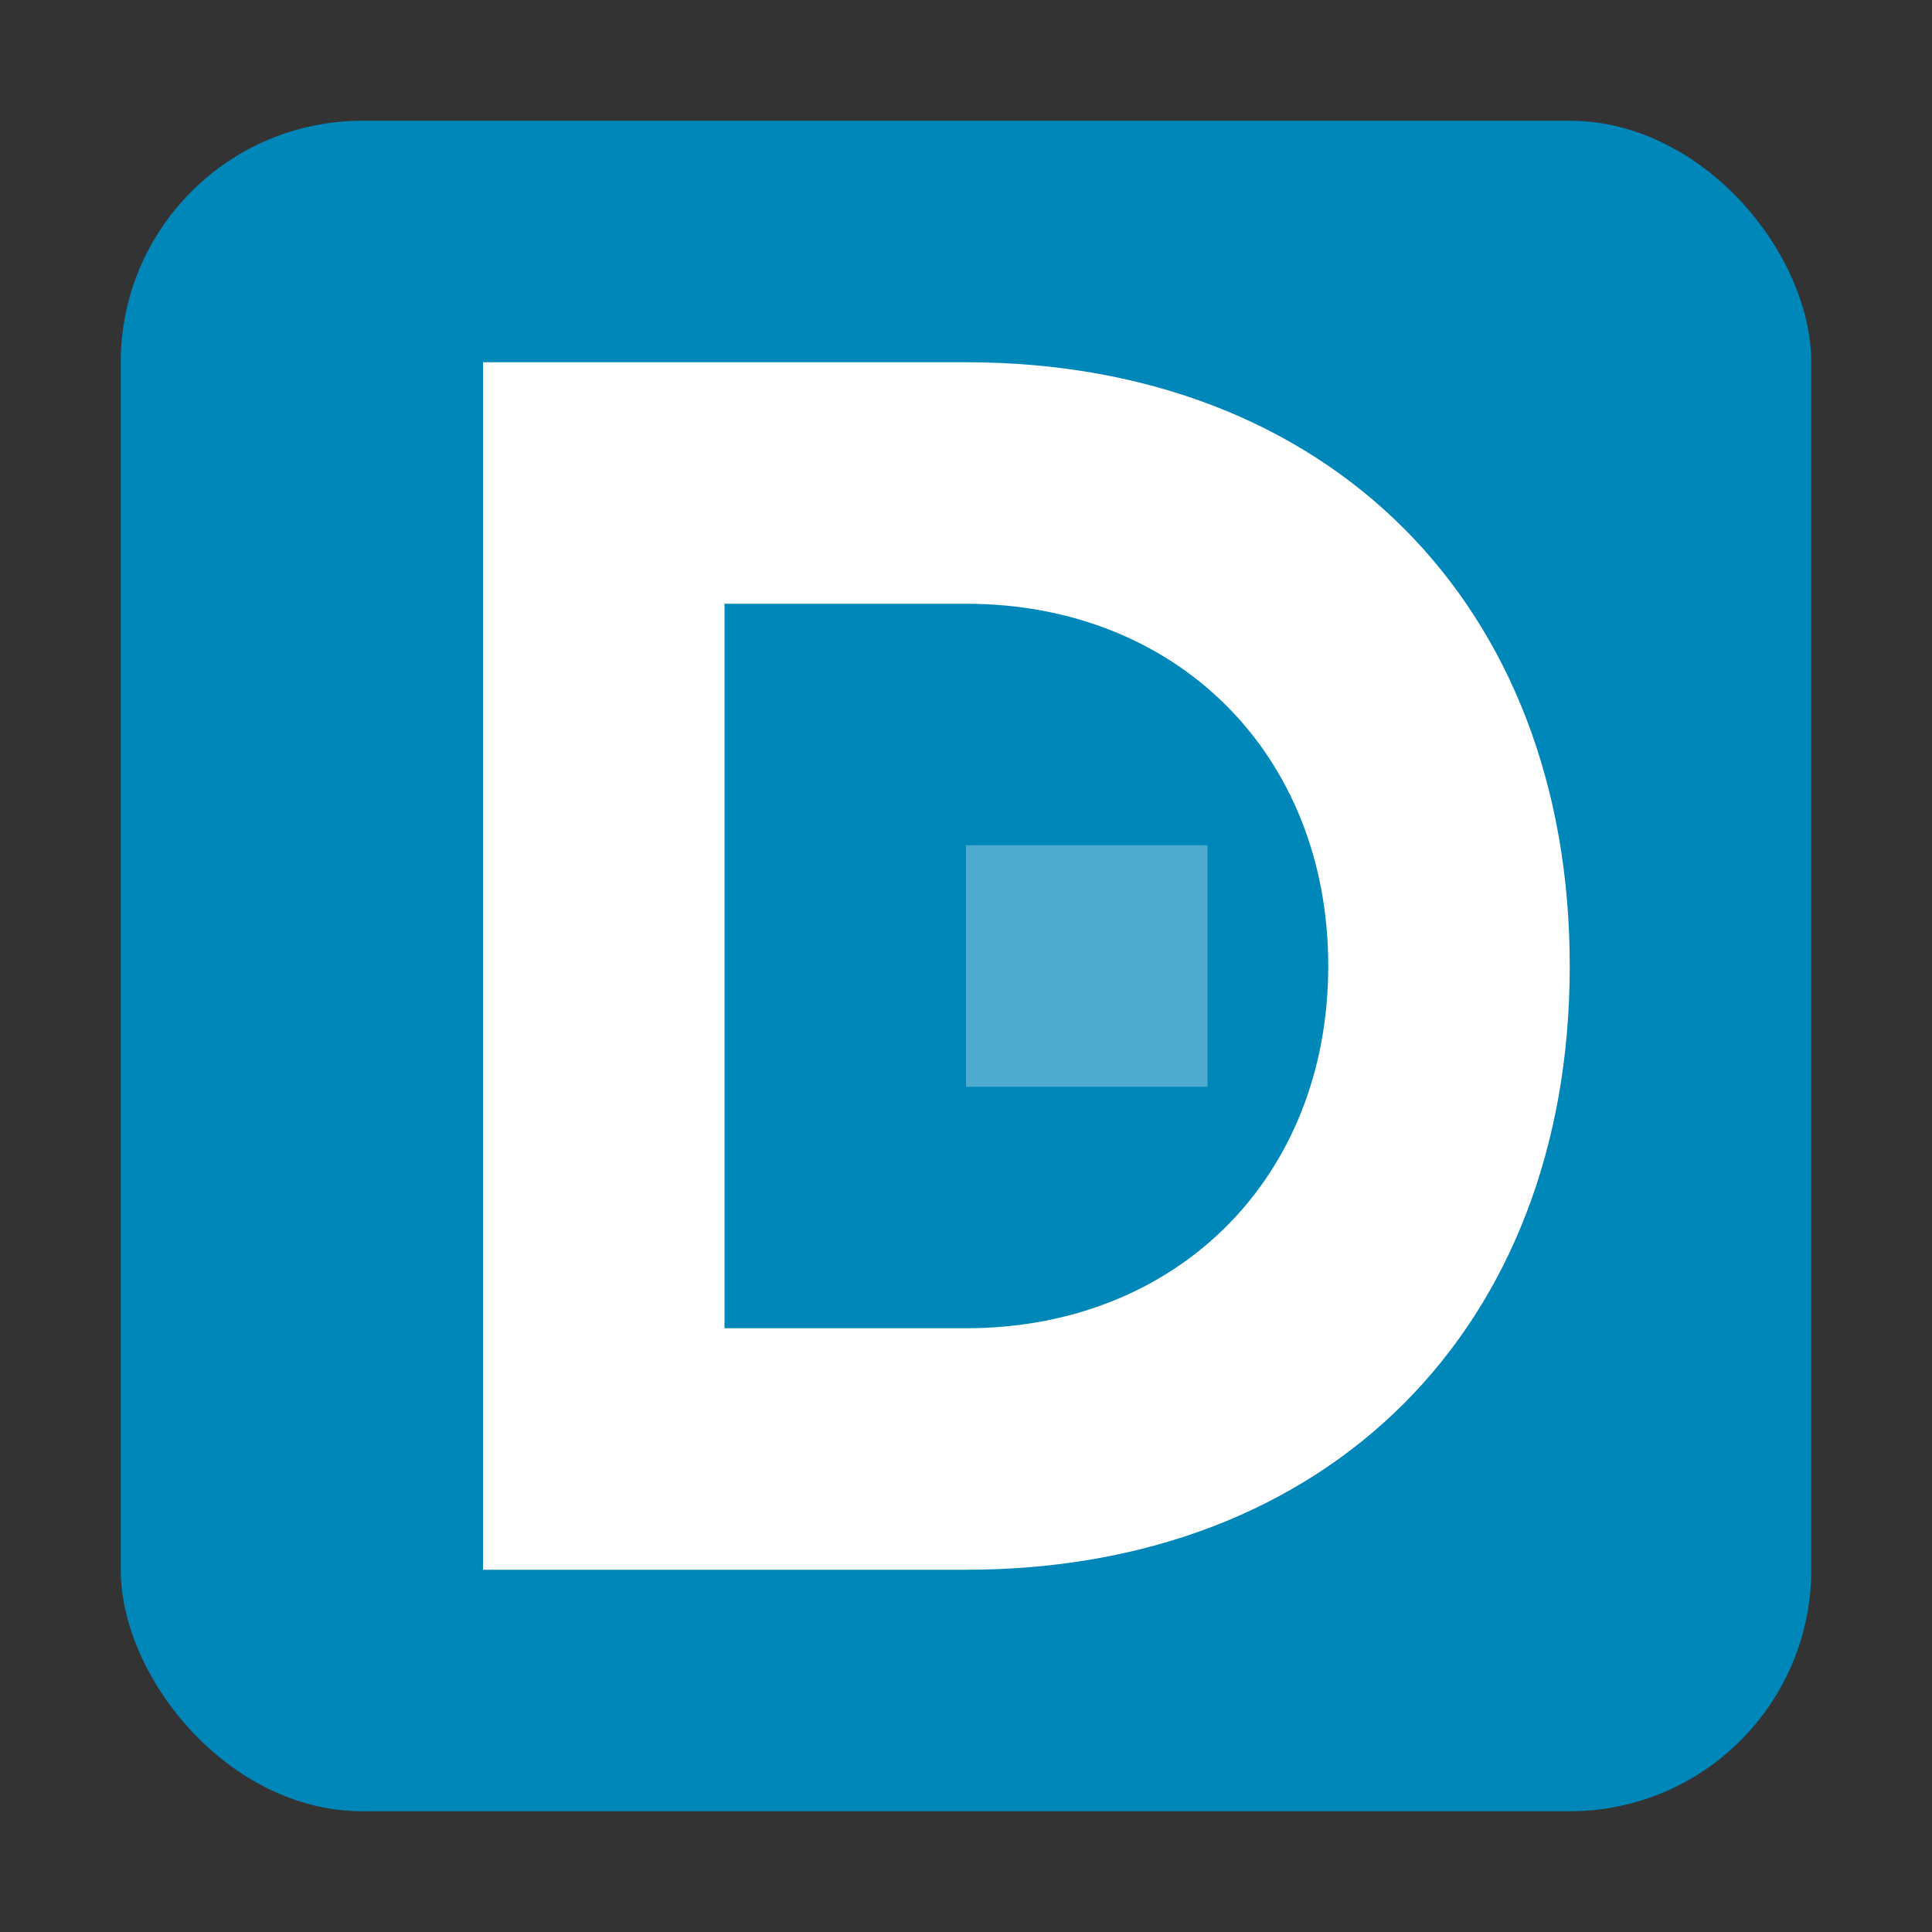 <?xml version="1.0" encoding="UTF-8" standalone="no"?>
<!DOCTYPE svg PUBLIC "-//W3C//DTD SVG 1.1//EN" "http://www.w3.org/Graphics/SVG/1.1/DTD/svg11.dtd">
<svg width="32" height="32" viewBox="0 0 32 32" version="1.1" xmlns="http://www.w3.org/2000/svg" xmlns:xlink="http://www.w3.org/1999/xlink" xml:space="preserve" style="fill-rule:evenodd;clip-rule:evenodd;stroke-linejoin:round;stroke-miterlimit:2;">
  
  <rect x="0" y="0" width="32" height="32" fill="#333333" stroke="none"/>
  
  <!-- Favicon - High contrast "D" with blue background for maximum legibility -->
  
  <!-- Blue background with subtle radius -->
  <rect x="2" y="2" width="28" height="28" rx="4" ry="4" style="fill:#0087ba;"/>
  
  <!-- White "D" for maximum contrast -->
  <path d="M8,6 L8,26 L16,26 C22,26 26,22 26,16 C26,10 22,6 16,6 L8,6 Z M12,10 L16,10 C19.5,10 22,12.5 22,16 C22,19.5 19.5,22 16,22 L12,22 L12,10 Z" style="fill:#ffffff;fill-rule:nonzero;"/>
  
  <!-- Small accent elements to reference "EYE" part -->
  <rect x="16" y="14" width="4" height="4" style="fill:#ffffff;opacity:0.3;"/>
  
</svg>